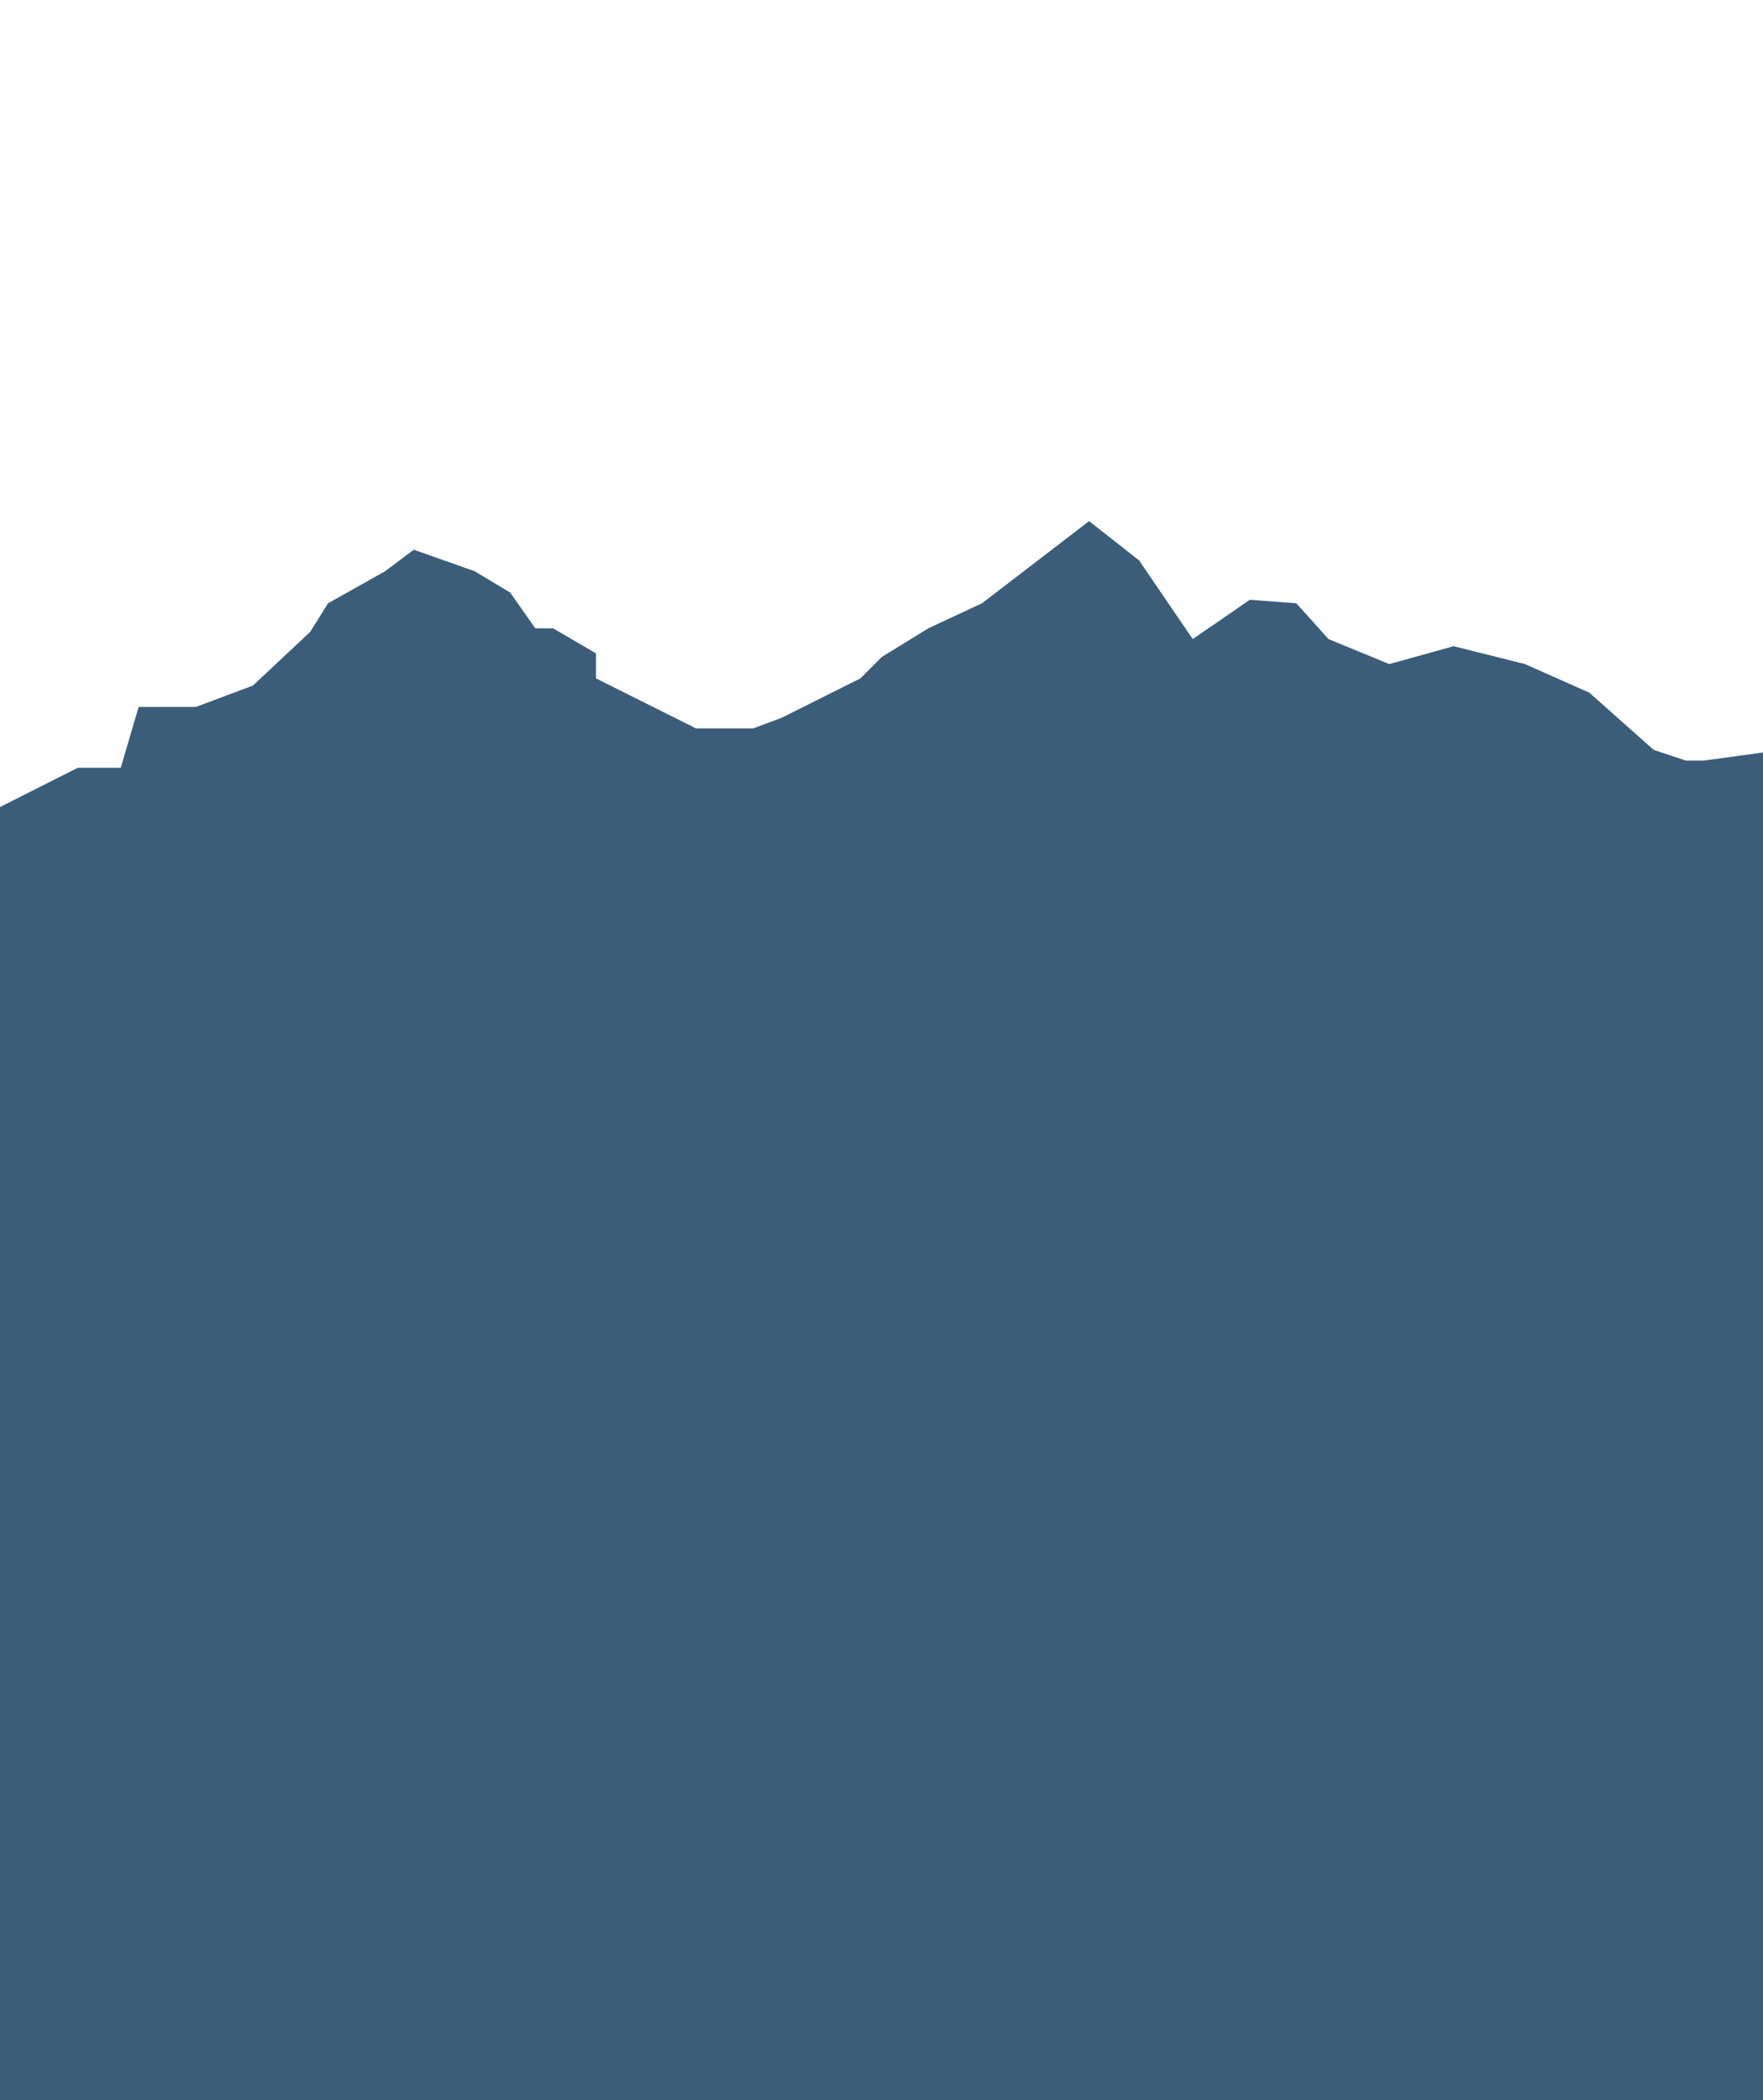 <?xml version="1.0" encoding="utf-8"?>
<!-- Generator: Adobe Illustrator 18.1.1, SVG Export Plug-In . SVG Version: 6.00 Build 0)  -->
<svg version="1.1" xmlns="http://www.w3.org/2000/svg" xmlns:xlink="http://www.w3.org/1999/xlink" x="0px" y="0px"
	 viewBox="0 0 246.7 293.8" enable-background="new 0 0 246.7 293.8" xml:space="preserve">
<g id="Layer_1_xA0_Image_1_">
	<rect x="0" y="116.9" fill="#3B5D7A" width="246.7" height="198.9"/>
	<polygon fill="#3B5D7A" points="0,112.9 10.9,107.4 16.9,107.4 19.4,98.9 27.4,98.9 35.4,95.9 43.4,88.4 45.9,84.4 53.9,79.9 
		57.9,76.9 66.4,79.9 71.4,82.9 74.9,87.9 77.4,87.9 83.4,91.4 83.4,94.9 97.4,101.9 105.4,101.9 109.4,100.4 120.4,94.9 
		123.4,91.9 129.9,87.9 137.4,84.4 152.4,72.9 159.4,78.4 166.9,89.4 174.9,83.9 181.4,84.4 185.9,89.4 194.4,92.9 203.4,90.4 
		213.4,92.9 222.4,96.9 231.4,104.9 235.9,106.4 238.4,106.4 249.4,104.9 253.4,112.9 253.4,122.4 -40.6,132.9 	"/>
	<path fill="#193351" d="M323.9,101.9"/>
</g>
<g id="Layer_2" display="none">
	<rect x="0" y="132.9" display="inline" fill="#2B4C6D" width="248.9" height="174"/>
	<path display="inline" fill="#2B4C6D" d="M0,121.9v31.5h248.9l-2.1-46.5l-16.9,7.5l-9.5,4.5l-1-3l-6-3l-9-6l-2.8-6h-7.2h-3.5
		l-6.5-0.5l-9.5,9l-13.5,2.5h-14l-11.5-2.5l-2-3l-10.5-4.5l-7.5-3v-3.5l-9.5-2.5h-6.5h-6.5c0,0-2.5,4-3.5,5.5s-9.5,6.5-9.5,6.5
		l-1.5,7l-8.5,6l-26,5.3H31.9h-9l-8-5.8l-6.5-1L0,121.9z"/>
</g>
<g id="Layer_3" display="none">
	<rect x="0" y="146.9" display="inline" fill="#193351" width="246.7" height="146.9"/>
	<polygon display="inline" fill="#193351" points="0,135.9 0,158.9 246.7,158.9 248.9,130.4 239.4,127.4 234.4,127.4 230.3,123.2 
		226.9,123.1 220.4,118.9 210.4,118.9 208.9,123.1 202.9,126.9 193.9,126.9 180.4,125 176.9,123.1 176.4,118.9 171.4,116.9 
		168.4,114.9 160.9,109.4 156.9,109.4 153.9,109.4 149.9,113.9 148.4,116.9 142.9,119.9 141.4,124.9 135.9,127.4 124.4,128.9 
		119.4,131.4 110.4,133.4 106.4,130.9 98.3,127.9 91.4,128.9 84.9,126.9 81.4,123.1 74.4,120.4 67.9,116.9 59.9,112.4 53.9,115.9 
		47.4,116.9 45.9,112.9 41.9,114.9 40.4,118.4 35.9,122.9 35.4,129.4 26.9,132.9 24.8,130.5 14.8,130.9 10.9,134.1 6.4,134.1 
		0,132.9 	"/>
</g>
</svg>
